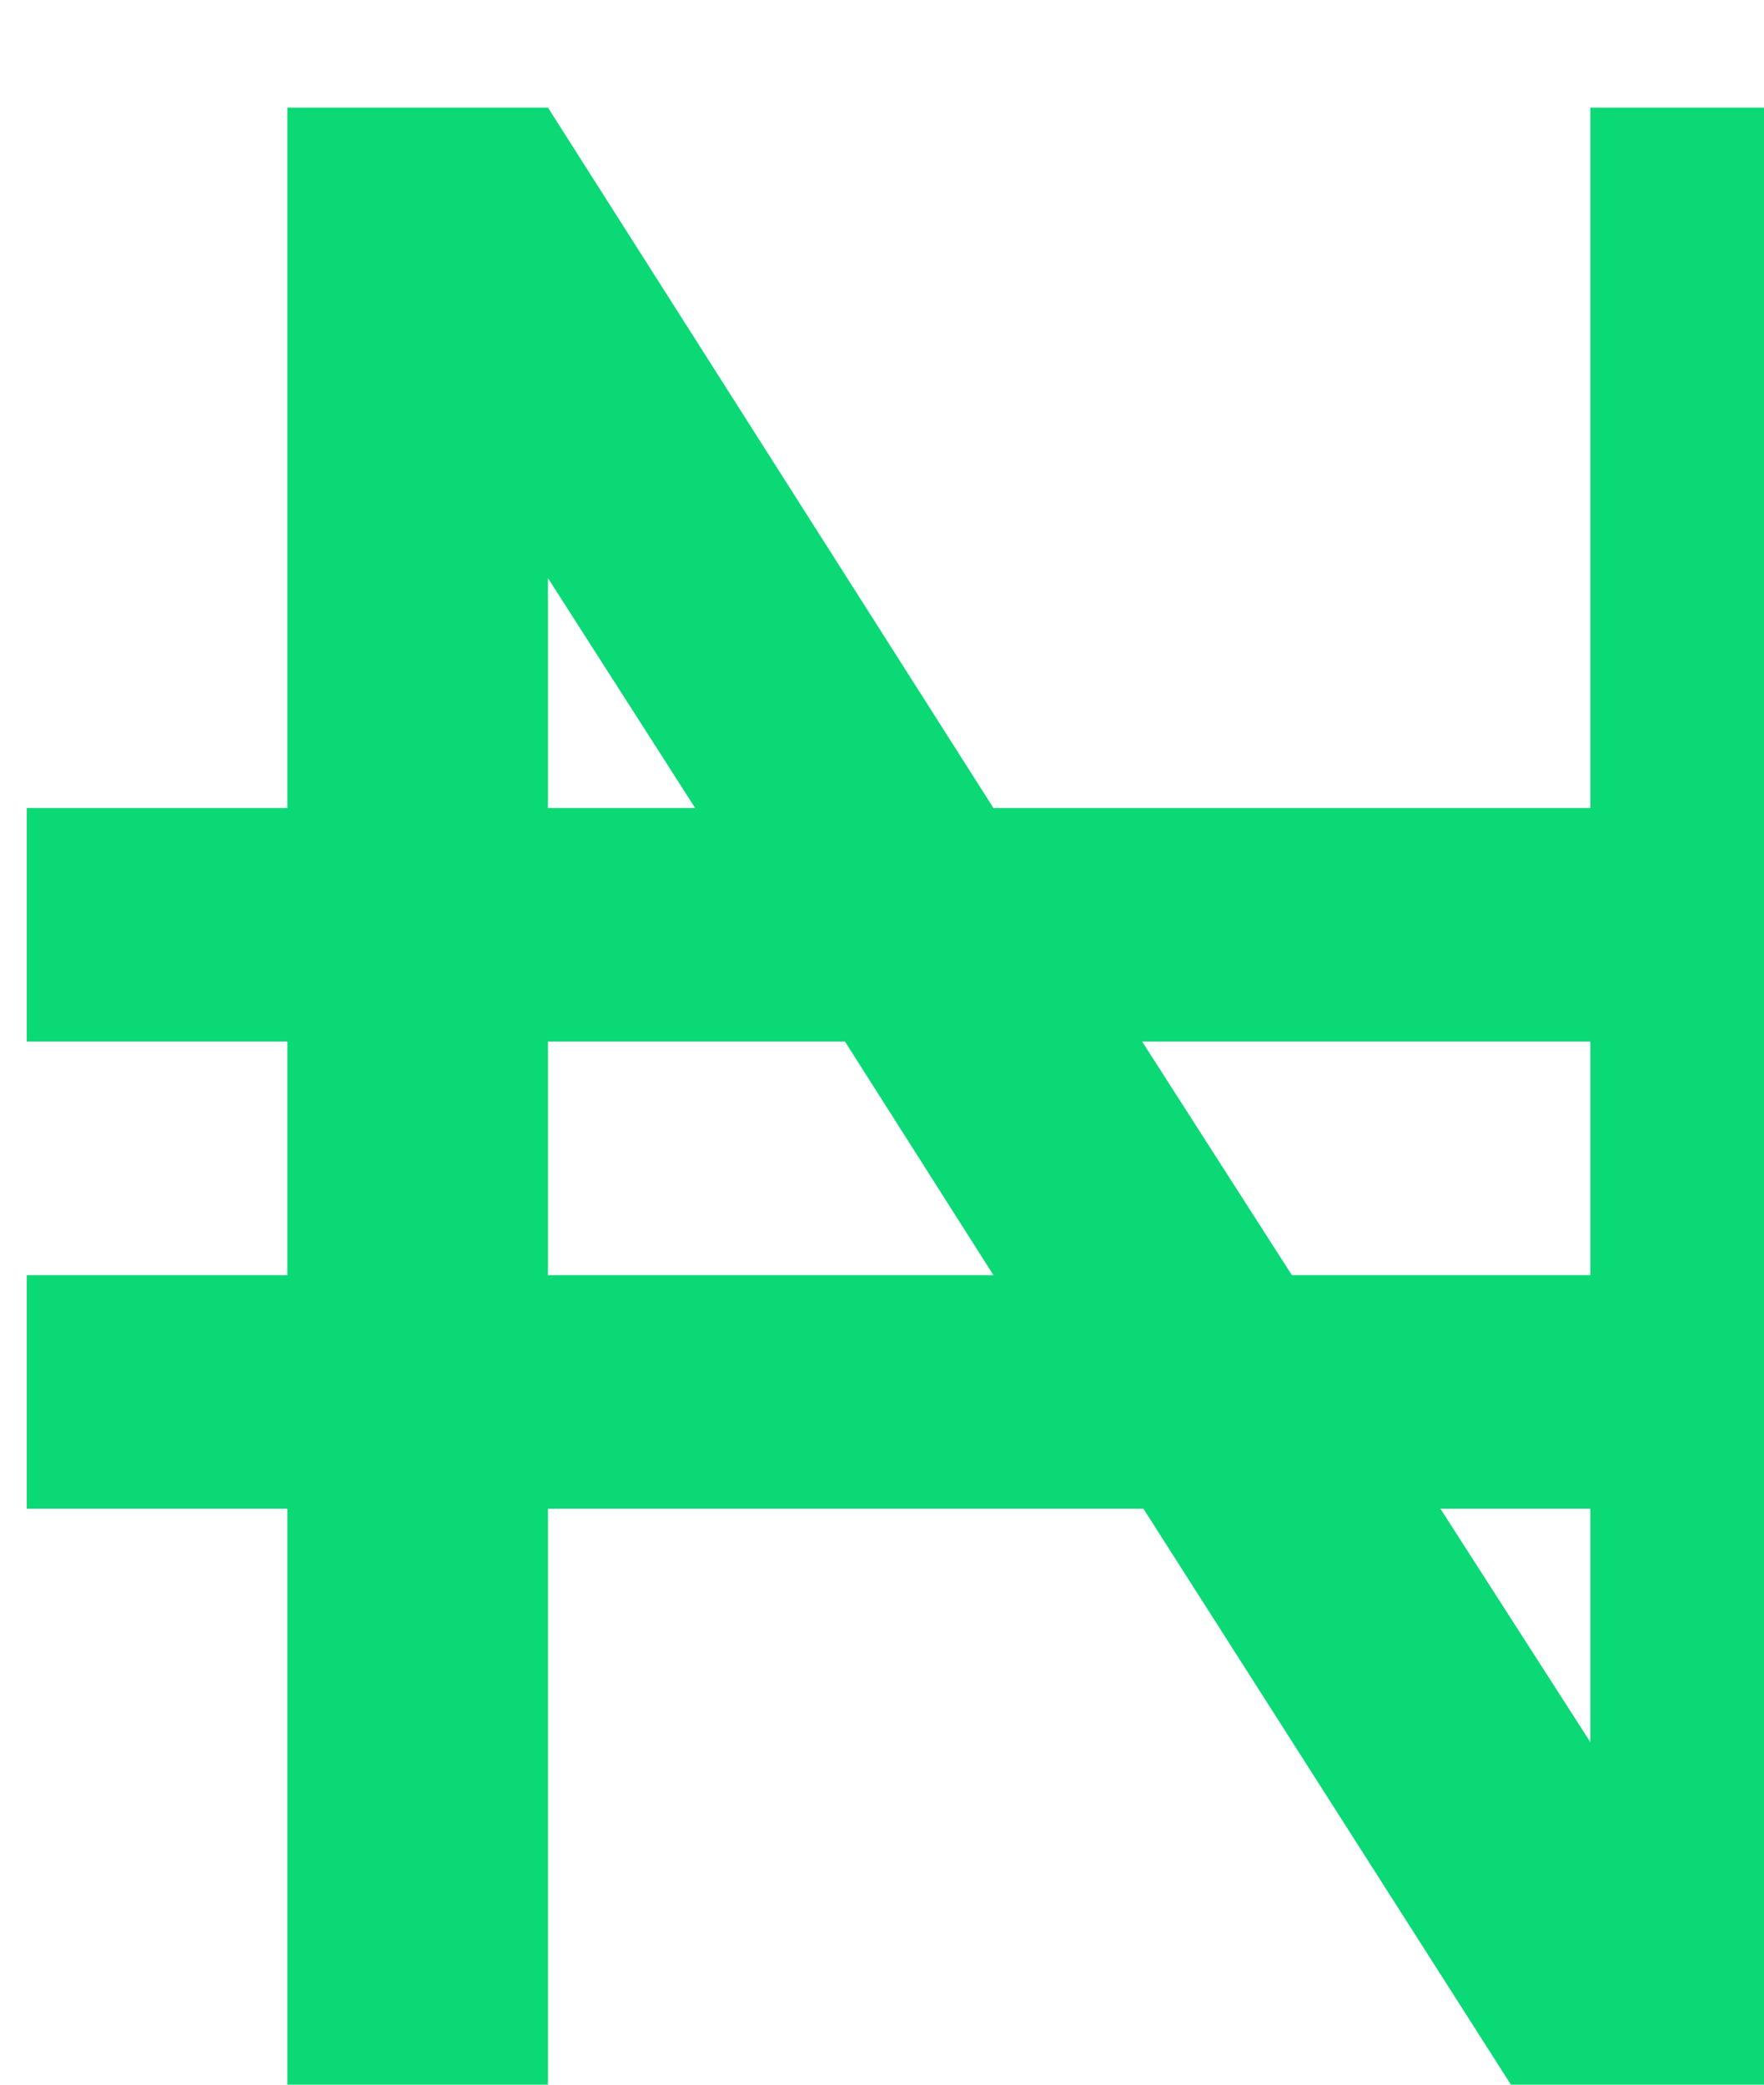 <svg width="11" height="13" viewBox="0 0 11 13" fill="none" xmlns="http://www.w3.org/2000/svg">
<path d="M0.167 5.039H1.792V0.671H3.417L6.195 5.039H9.917V0.671H11.542V5.039H13.167V6.495H11.542V7.952H13.167V9.408H11.542V13.776H9.917L7.13 9.408H3.417V13.776H1.792V9.408H0.167V7.952H1.792V6.495H0.167V5.039ZM3.417 5.039H4.335L3.417 3.605V5.039ZM3.417 6.495V7.952H6.195L5.269 6.495H3.417ZM9.917 10.864V9.408H8.982L9.917 10.864ZM7.122 6.495L8.056 7.952H9.917V6.495H7.122Z" fill="#0AD975"/>
</svg>
